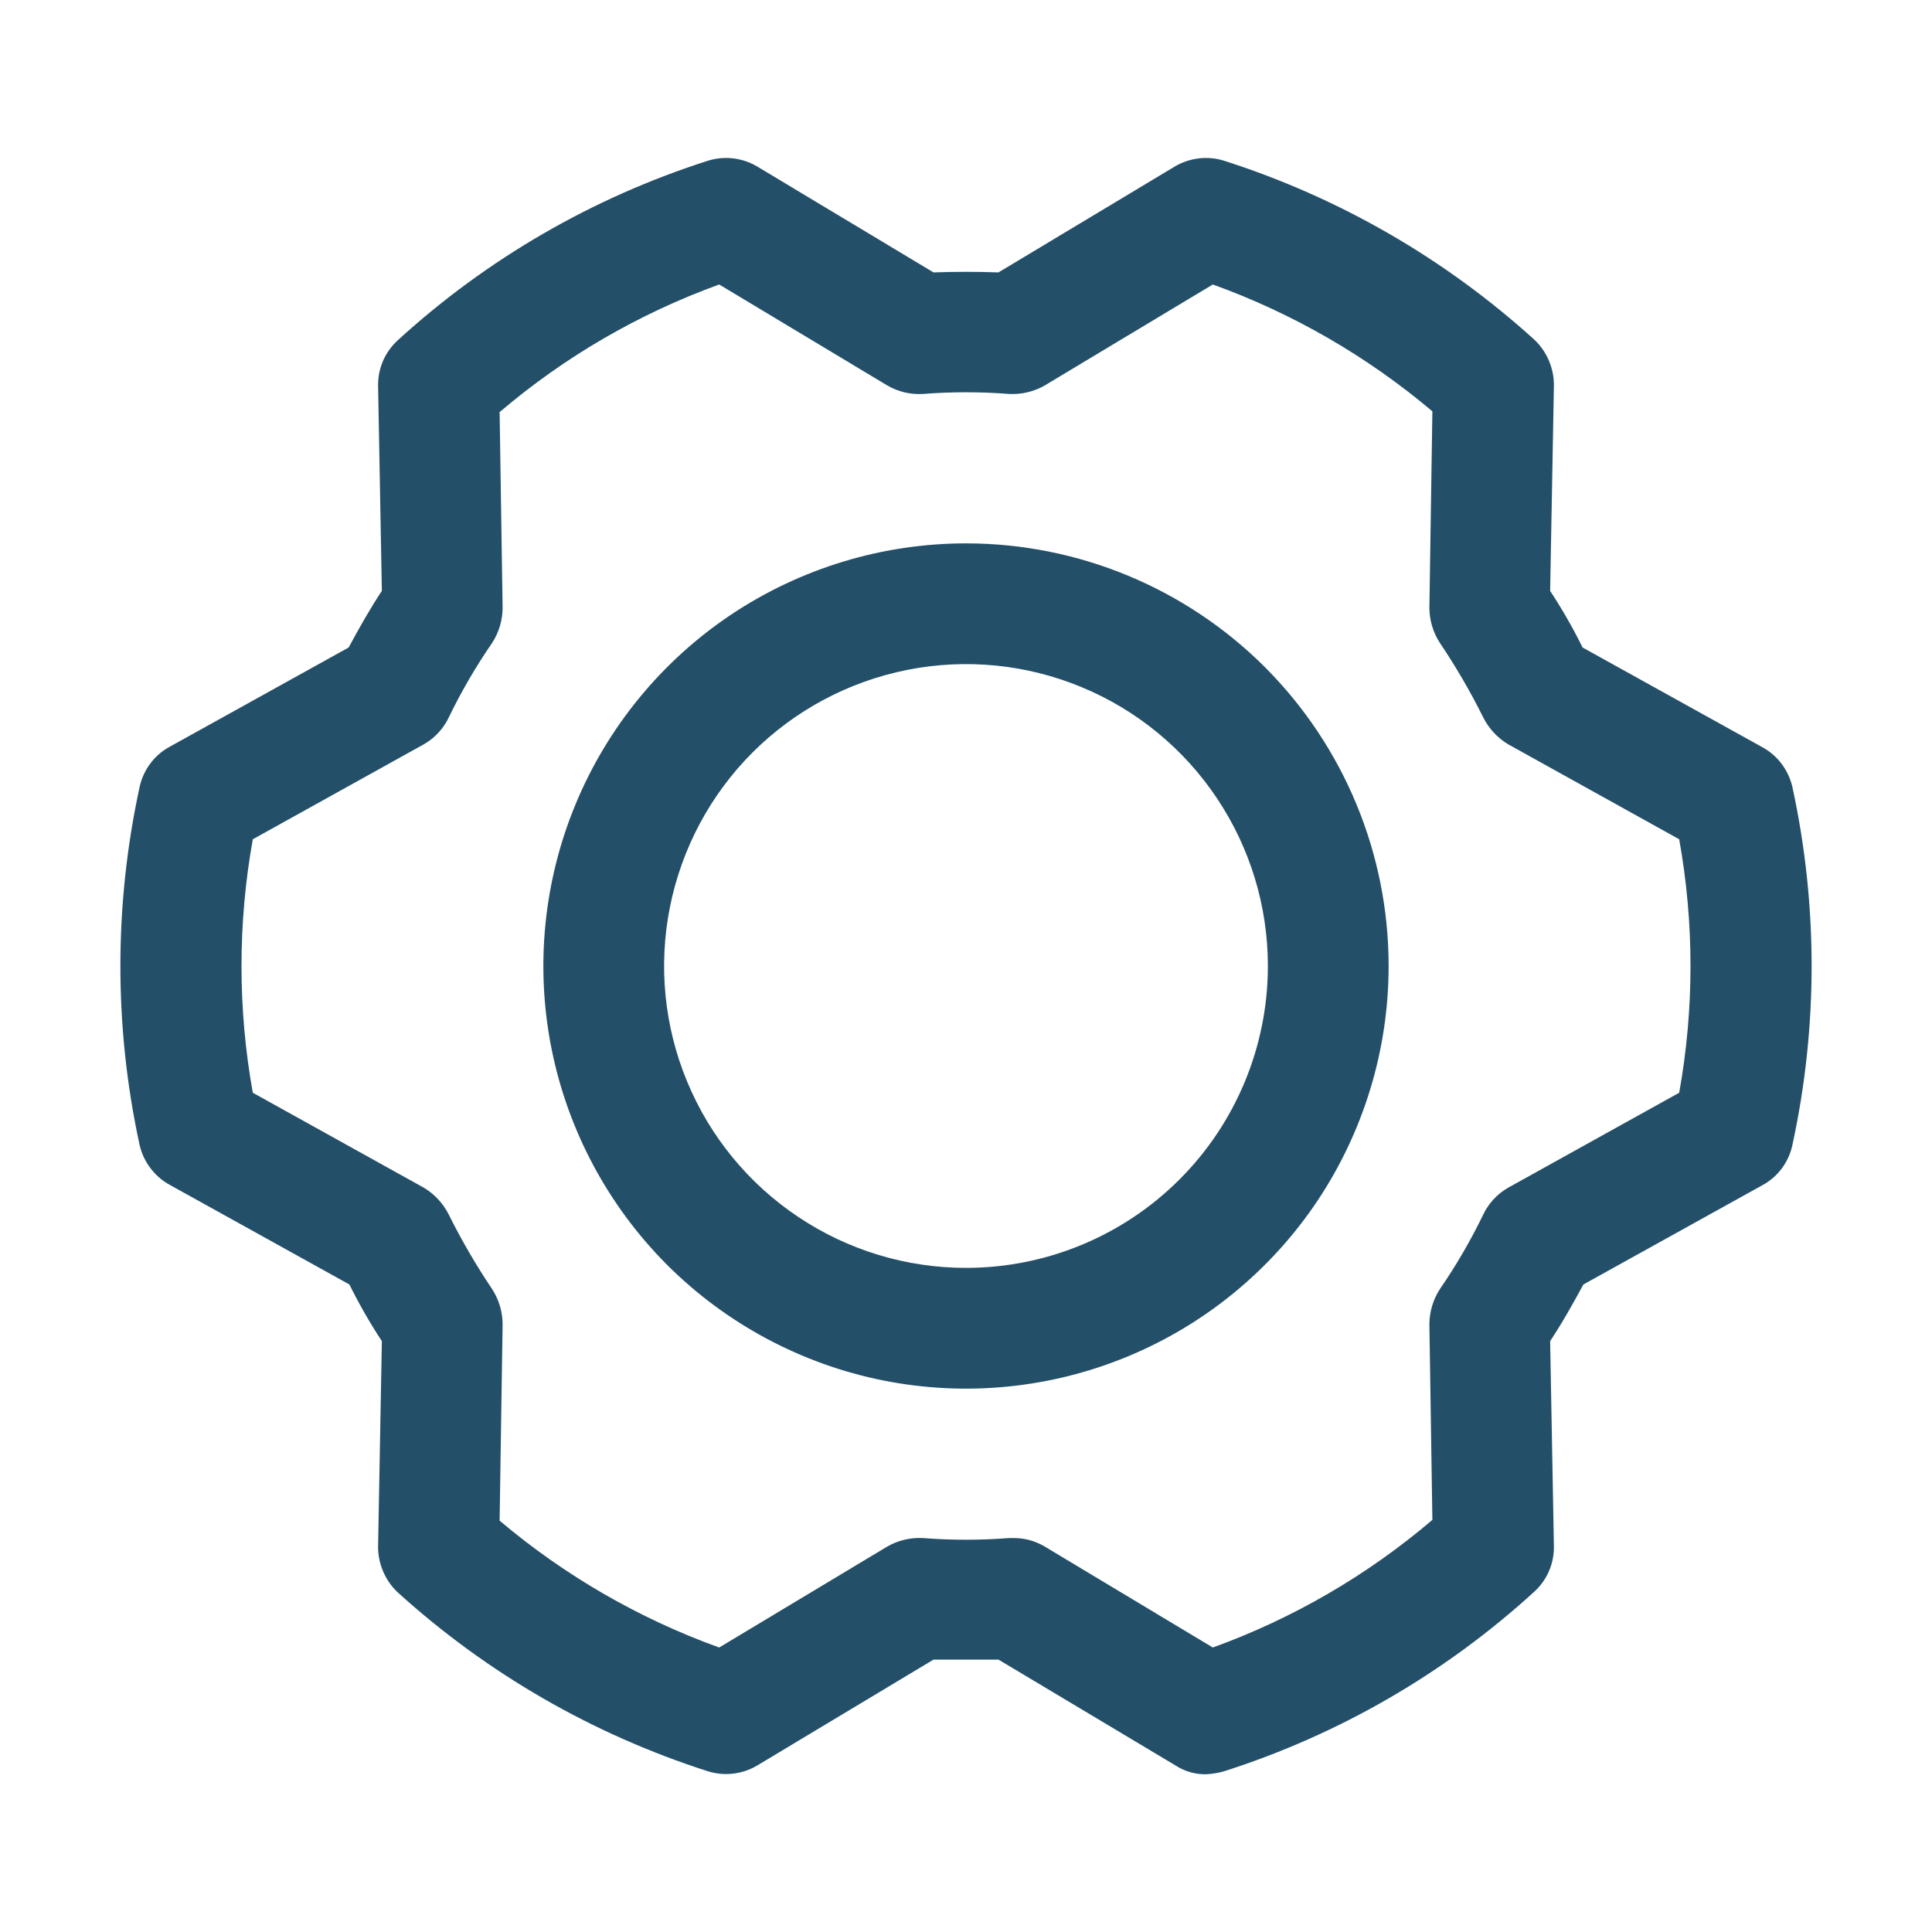 <svg width="20" height="20" viewBox="0 0 20 20" fill="none" xmlns="http://www.w3.org/2000/svg">
<path d="M18.555 8.148C18.535 8.061 18.497 7.979 18.443 7.907C18.39 7.836 18.321 7.777 18.242 7.734L16.383 6.703C16.283 6.501 16.171 6.305 16.047 6.117L16.086 3.992C16.087 3.903 16.069 3.815 16.034 3.733C15.999 3.651 15.948 3.577 15.883 3.516C14.957 2.676 13.862 2.045 12.672 1.664C12.586 1.637 12.496 1.629 12.407 1.64C12.319 1.651 12.233 1.68 12.156 1.727L10.336 2.82C10.109 2.812 9.891 2.812 9.664 2.82L7.844 1.727C7.767 1.68 7.682 1.651 7.593 1.64C7.504 1.629 7.414 1.637 7.328 1.664C6.136 2.045 5.041 2.679 4.117 3.523C4.052 3.583 4 3.655 3.965 3.736C3.93 3.817 3.913 3.904 3.914 3.992L3.953 6.117C3.828 6.305 3.719 6.5 3.609 6.703L1.75 7.734C1.672 7.777 1.605 7.837 1.553 7.908C1.5 7.98 1.463 8.062 1.445 8.148C1.18 9.369 1.18 10.632 1.445 11.852C1.465 11.939 1.503 12.021 1.557 12.092C1.611 12.164 1.679 12.223 1.758 12.266L3.617 13.297C3.717 13.499 3.829 13.695 3.953 13.883L3.914 16.008C3.913 16.097 3.931 16.185 3.966 16.267C4.001 16.349 4.052 16.423 4.117 16.484C5.043 17.324 6.138 17.955 7.328 18.336C7.414 18.363 7.504 18.371 7.593 18.36C7.682 18.349 7.767 18.32 7.844 18.273L9.664 17.18H10.336L12.164 18.273C12.259 18.336 12.371 18.369 12.484 18.367C12.548 18.364 12.611 18.354 12.672 18.336C13.864 17.955 14.959 17.321 15.883 16.477C15.948 16.418 16 16.345 16.035 16.264C16.07 16.183 16.087 16.096 16.086 16.008L16.047 13.883C16.172 13.695 16.281 13.5 16.391 13.297L18.25 12.266C18.328 12.223 18.395 12.163 18.448 12.092C18.5 12.02 18.537 11.938 18.555 11.852C18.82 10.632 18.82 9.369 18.555 8.148ZM17.383 11.312L15.609 12.297C15.497 12.362 15.407 12.46 15.352 12.578C15.223 12.844 15.074 13.1 14.906 13.344C14.835 13.453 14.797 13.581 14.797 13.711L14.828 15.734C14.155 16.307 13.386 16.754 12.555 17.055L10.812 16.008C10.715 15.951 10.605 15.921 10.492 15.922H10.445C10.149 15.945 9.851 15.945 9.555 15.922C9.427 15.915 9.299 15.945 9.188 16.008L7.445 17.055C6.616 16.756 5.846 16.311 5.172 15.742L5.203 13.711C5.203 13.581 5.165 13.453 5.094 13.344C4.929 13.099 4.78 12.843 4.648 12.578C4.591 12.462 4.501 12.364 4.391 12.297L2.617 11.312C2.461 10.444 2.461 9.556 2.617 8.688L4.391 7.703C4.503 7.638 4.593 7.54 4.648 7.422C4.777 7.156 4.926 6.9 5.094 6.656C5.165 6.547 5.203 6.419 5.203 6.289L5.172 4.266C5.845 3.693 6.615 3.246 7.445 2.945L9.188 3.992C9.299 4.056 9.427 4.086 9.555 4.078C9.851 4.055 10.149 4.055 10.445 4.078C10.573 4.085 10.701 4.055 10.812 3.992L12.555 2.945C13.384 3.244 14.154 3.689 14.828 4.258L14.797 6.289C14.797 6.419 14.835 6.547 14.906 6.656C15.071 6.901 15.22 7.157 15.352 7.422C15.409 7.538 15.499 7.636 15.609 7.703L17.383 8.688C17.539 9.556 17.539 10.444 17.383 11.312ZM10 5.625C9.135 5.625 8.289 5.882 7.569 6.362C6.85 6.843 6.289 7.526 5.958 8.326C5.627 9.125 5.54 10.005 5.709 10.854C5.878 11.702 6.295 12.482 6.906 13.094C7.518 13.705 8.298 14.122 9.146 14.291C9.995 14.46 10.875 14.373 11.674 14.042C12.474 13.711 13.157 13.15 13.638 12.431C14.118 11.711 14.375 10.865 14.375 10C14.375 8.84 13.914 7.727 13.094 6.906C12.273 6.086 11.16 5.625 10 5.625ZM10 13.125C9.382 13.125 8.778 12.942 8.264 12.598C7.75 12.255 7.349 11.767 7.113 11.196C6.876 10.625 6.814 9.997 6.935 9.39C7.056 8.784 7.353 8.227 7.79 7.79C8.227 7.353 8.784 7.056 9.39 6.935C9.997 6.814 10.625 6.876 11.196 7.113C11.767 7.349 12.255 7.75 12.598 8.264C12.942 8.778 13.125 9.382 13.125 10C13.125 10.829 12.796 11.624 12.21 12.21C11.624 12.796 10.829 13.125 10 13.125Z" fill="#234F68"/>
</svg>
